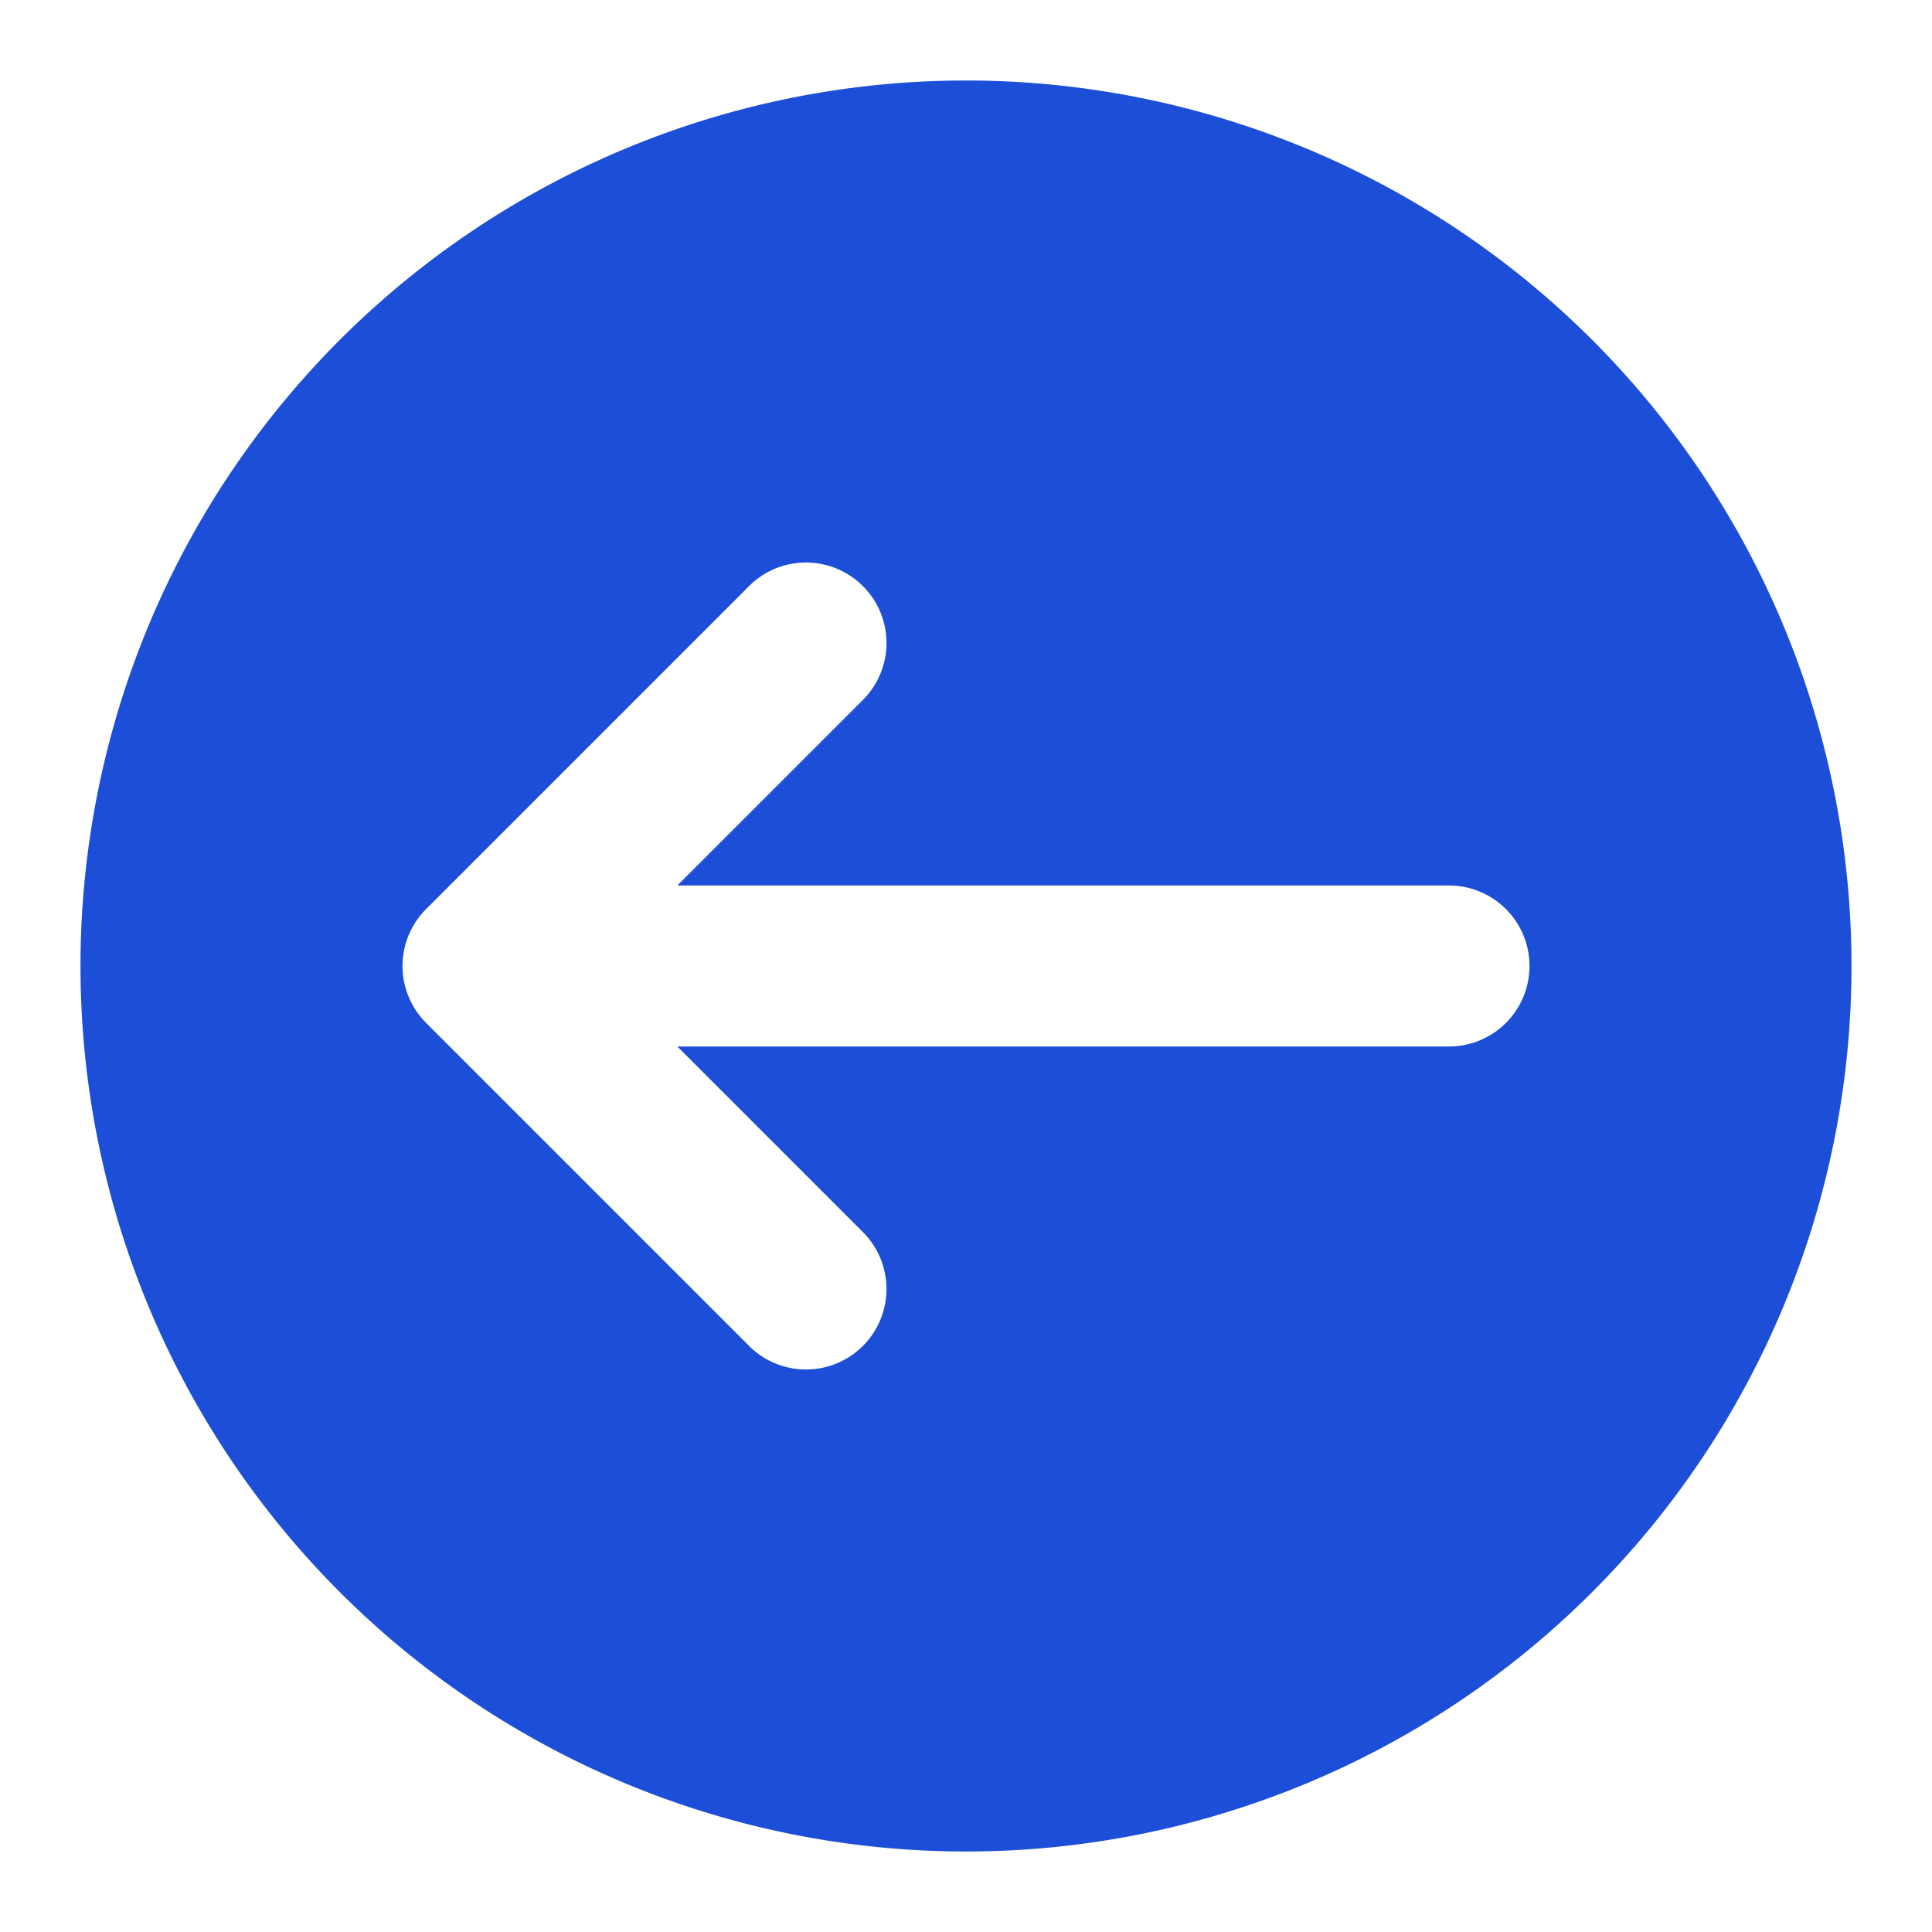 <?xml version="1.0" ?>
<svg 
    id="Icons" 
    viewBox="0 0 24 24" 
    xmlns="http://www.w3.org/2000/svg"
>
    <defs><style>.cls-1{fill:#1d4ed8;}</style></defs>
    <path class="cls-1" d="M12,1A11,11,0,1,0,23,12,11,11,0,0,0,12,1Zm6,12H8.414l2.293,2.293a1,1,0,1,1-1.414,1.414l-4-4a1,1,0,0,1,0-1.414l4-4a1,1,0,1,1,1.414,1.414L8.414,11H18a1,1,0,0,1,0,2Z"/>
</svg>